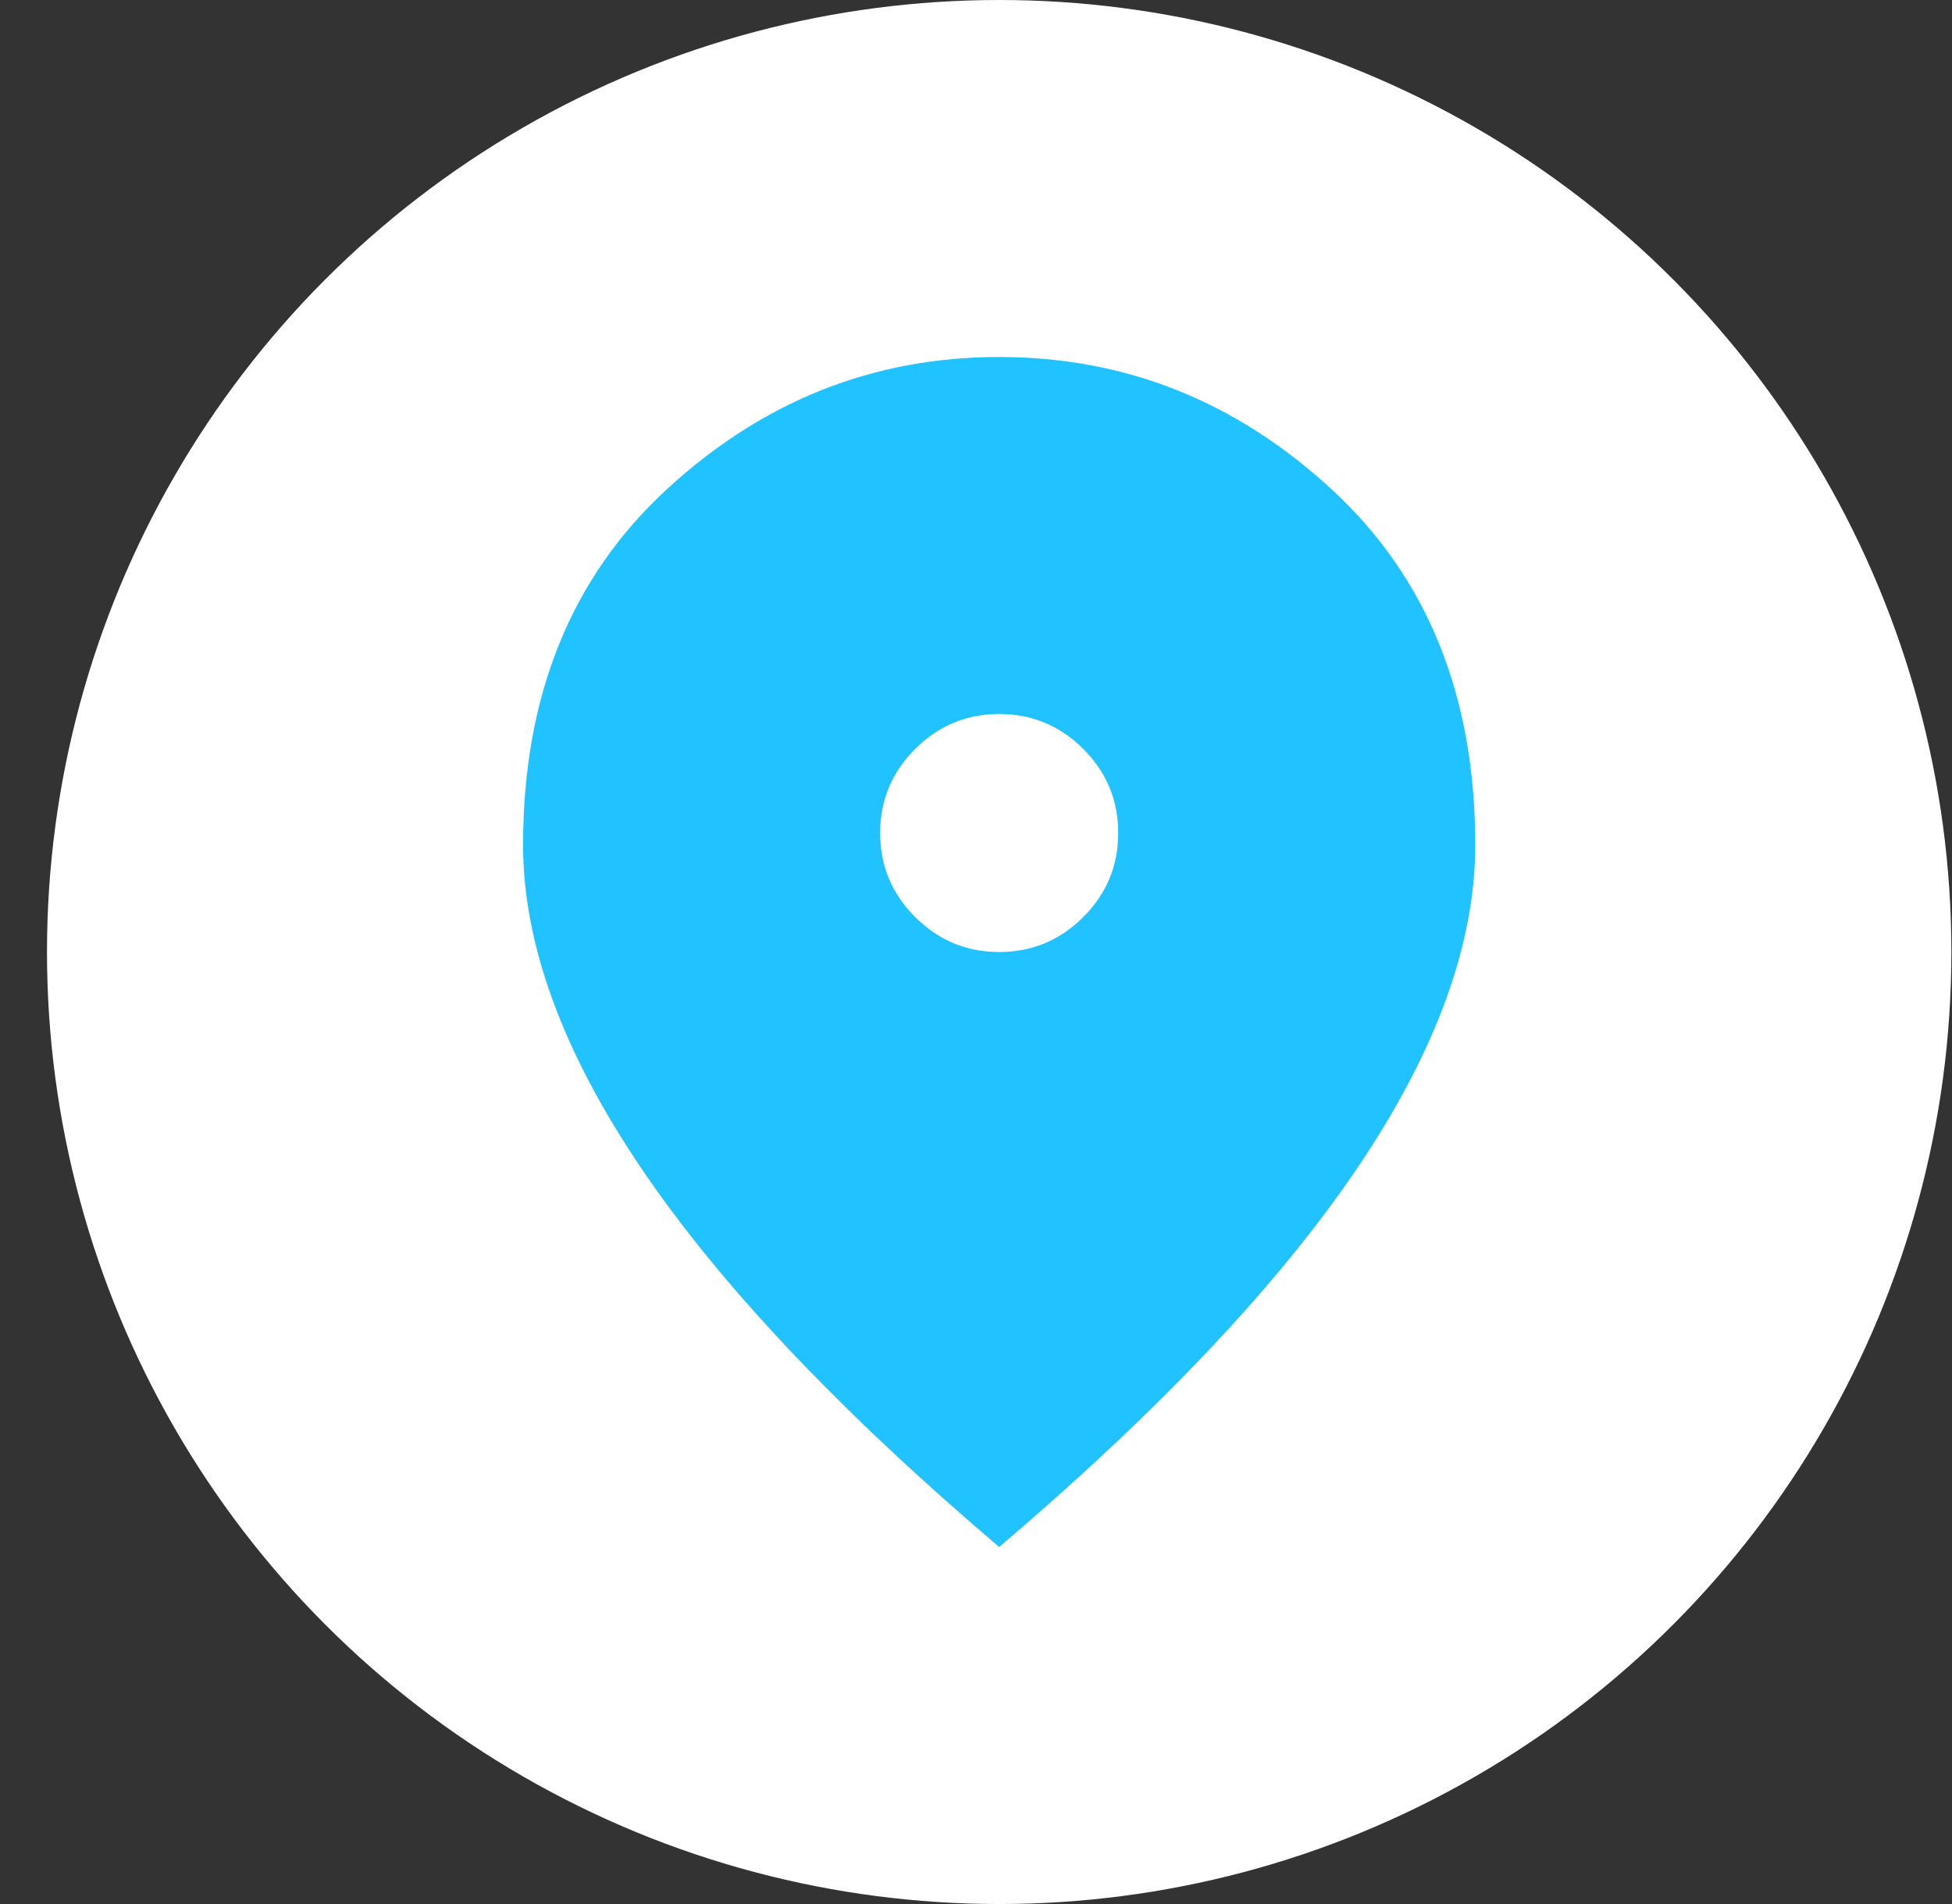 <svg width="41" height="40" viewBox="0 0 41 40" fill="none" xmlns="http://www.w3.org/2000/svg">
<rect x="0" y="0" width="41" height="40" fill="#333333" stroke="none"/>
<circle cx="20.987" cy="20" r="20" fill="white"/>
<path d="M20.987 20C21.675 20 22.264 19.755 22.754 19.265C23.243 18.776 23.487 18.188 23.487 17.5C23.487 16.812 23.243 16.224 22.754 15.734C22.264 15.245 21.675 15 20.987 15C20.3 15 19.712 15.245 19.222 15.734C18.732 16.224 18.487 16.812 18.487 17.5C18.487 18.188 18.732 18.776 19.222 19.265C19.712 19.755 20.3 20 20.987 20ZM20.987 32.5C17.633 29.646 15.128 26.995 13.472 24.546C11.816 22.099 10.987 19.833 10.987 17.75C10.987 14.625 11.993 12.135 14.004 10.281C16.014 8.427 18.341 7.5 20.987 7.5C23.633 7.5 25.961 8.427 27.971 10.281C29.982 12.135 30.987 14.625 30.987 17.75C30.987 19.833 30.159 22.099 28.504 24.546C26.847 26.995 24.341 29.646 20.987 32.5Z" fill="#20C2FF"/>
</svg>
